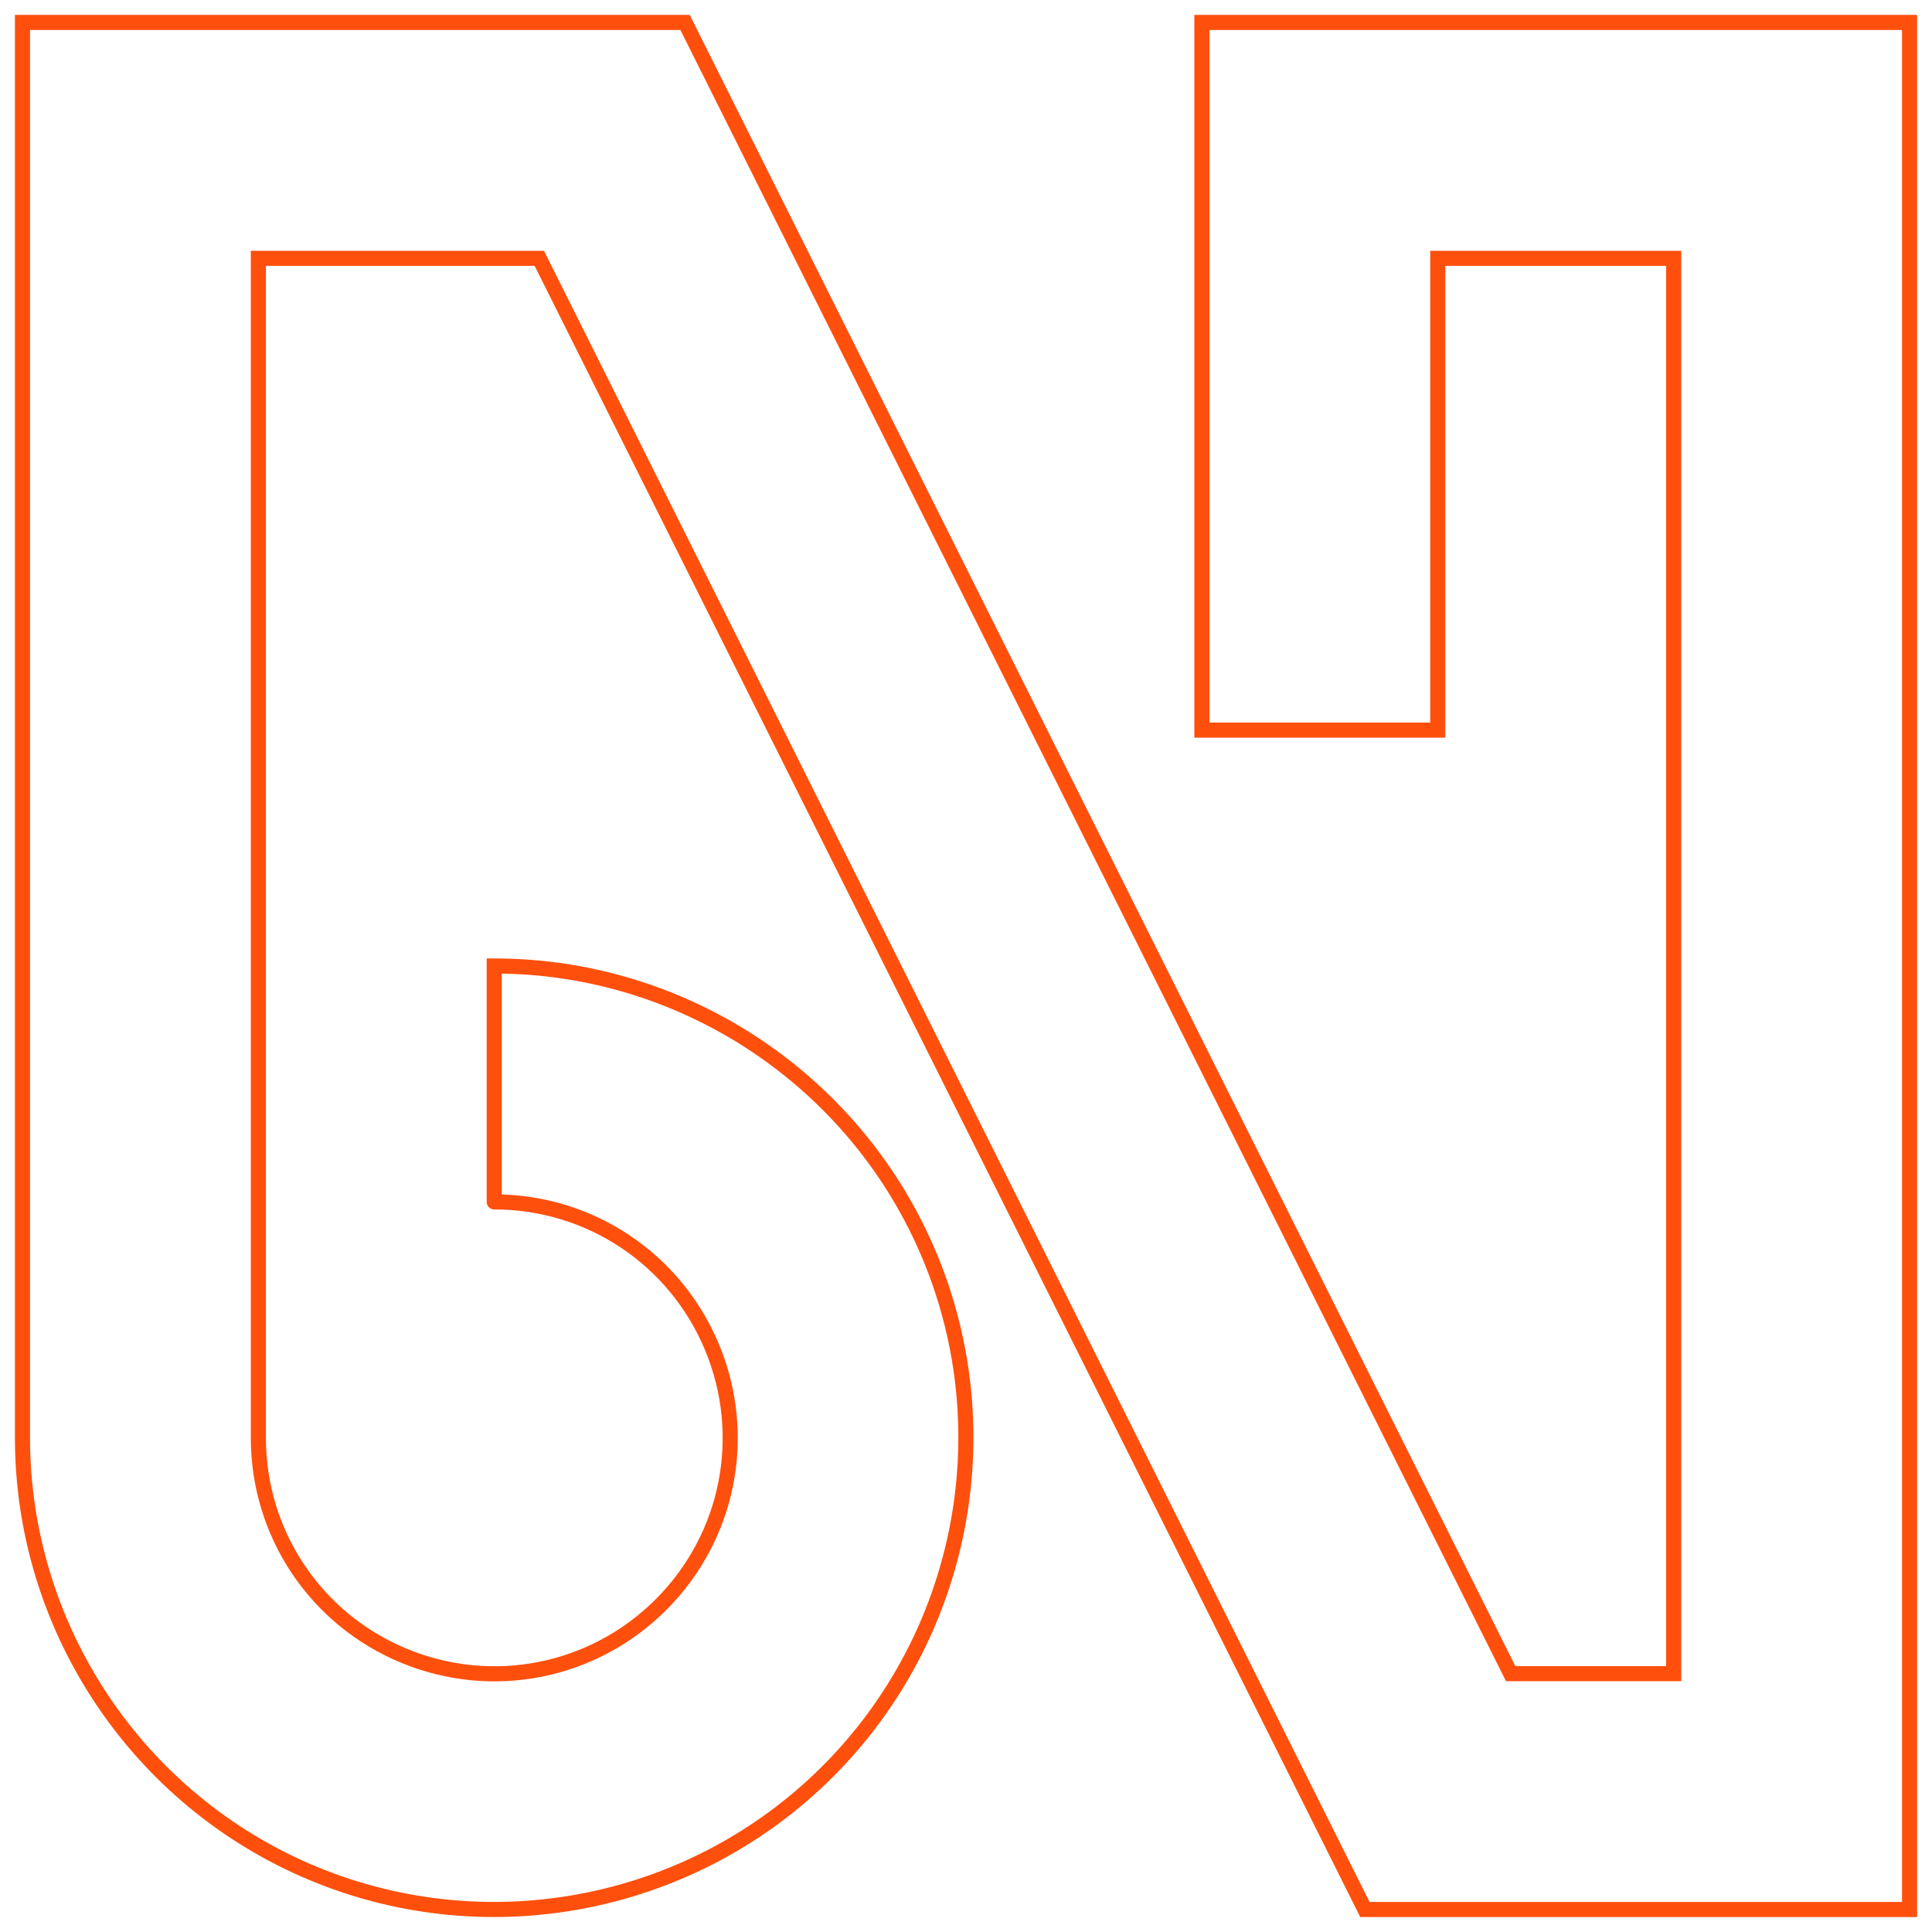 <?xml version="1.0" encoding="UTF-8" standalone="no"?>
<svg xmlns="http://www.w3.org/2000/svg" version="1.1"
     id="outline" viewBox="0 0 128 128" height="128" width="128">
    <path d="m 32.744,79.628 c 6.343,0 12.01,3.79 14.438,9.65 2.428,5.861 1.097,12.547 -3.388,17.032 -4.486,4.485 -11.172,5.815 -17.032,3.388 -5.86,-2.427 -9.645,-8.099 -9.645,-14.442 l 0,0 0,-78.14 18.614,0 54.698,109.395 36.084,0 0,-125.023 -46.884,0 0,46.884 15.628,0 0,-31.256 15.628,0 0,93.767 -10.8,0 -54.698,-109.395 -43.898,0 0,93.767 0,0 c 0,12.62 7.637,24.051 19.296,28.88 11.659,4.829 25.136,2.147 34.059,-6.776 8.923,-8.923 11.605,-22.405 6.776,-34.064 -4.829,-11.659 -16.256,-19.296 -28.875,-19.296 l 0,15.628"
          style="color:#000000;font-style:normal;font-variant:normal;font-weight:normal;font-stretch:normal;font-size:medium;line-height:normal;font-family:sans-serif;text-indent:0;text-align:start;text-decoration:none;text-decoration-line:none;text-decoration-style:solid;text-decoration-color:#000000;letter-spacing:normal;word-spacing:normal;text-transform:none;direction:ltr;block-progression:tb;writing-mode:lr-tb;baseline-shift:baseline;text-anchor:start;white-space:normal;clip-rule:nonzero;display:inline;overflow:visible;visibility:visible;opacity:1;isolation:auto;mix-blend-mode:normal;color-interpolation:sRGB;color-interpolation-filters:linearRGB;solid-color:#000000;solid-opacity:1;fill:none;fill-opacity:1;fill-rule:nonzero;stroke:#ff4f0d;stroke-width:1;stroke-linecap:round;stroke-linejoin:miter;stroke-miterlimit:4;stroke-dasharray:none;stroke-dashoffset:0;stroke-opacity:1;color-rendering:auto;image-rendering:auto;shape-rendering:auto;text-rendering:auto;enable-background:accumulate" />
</svg>
